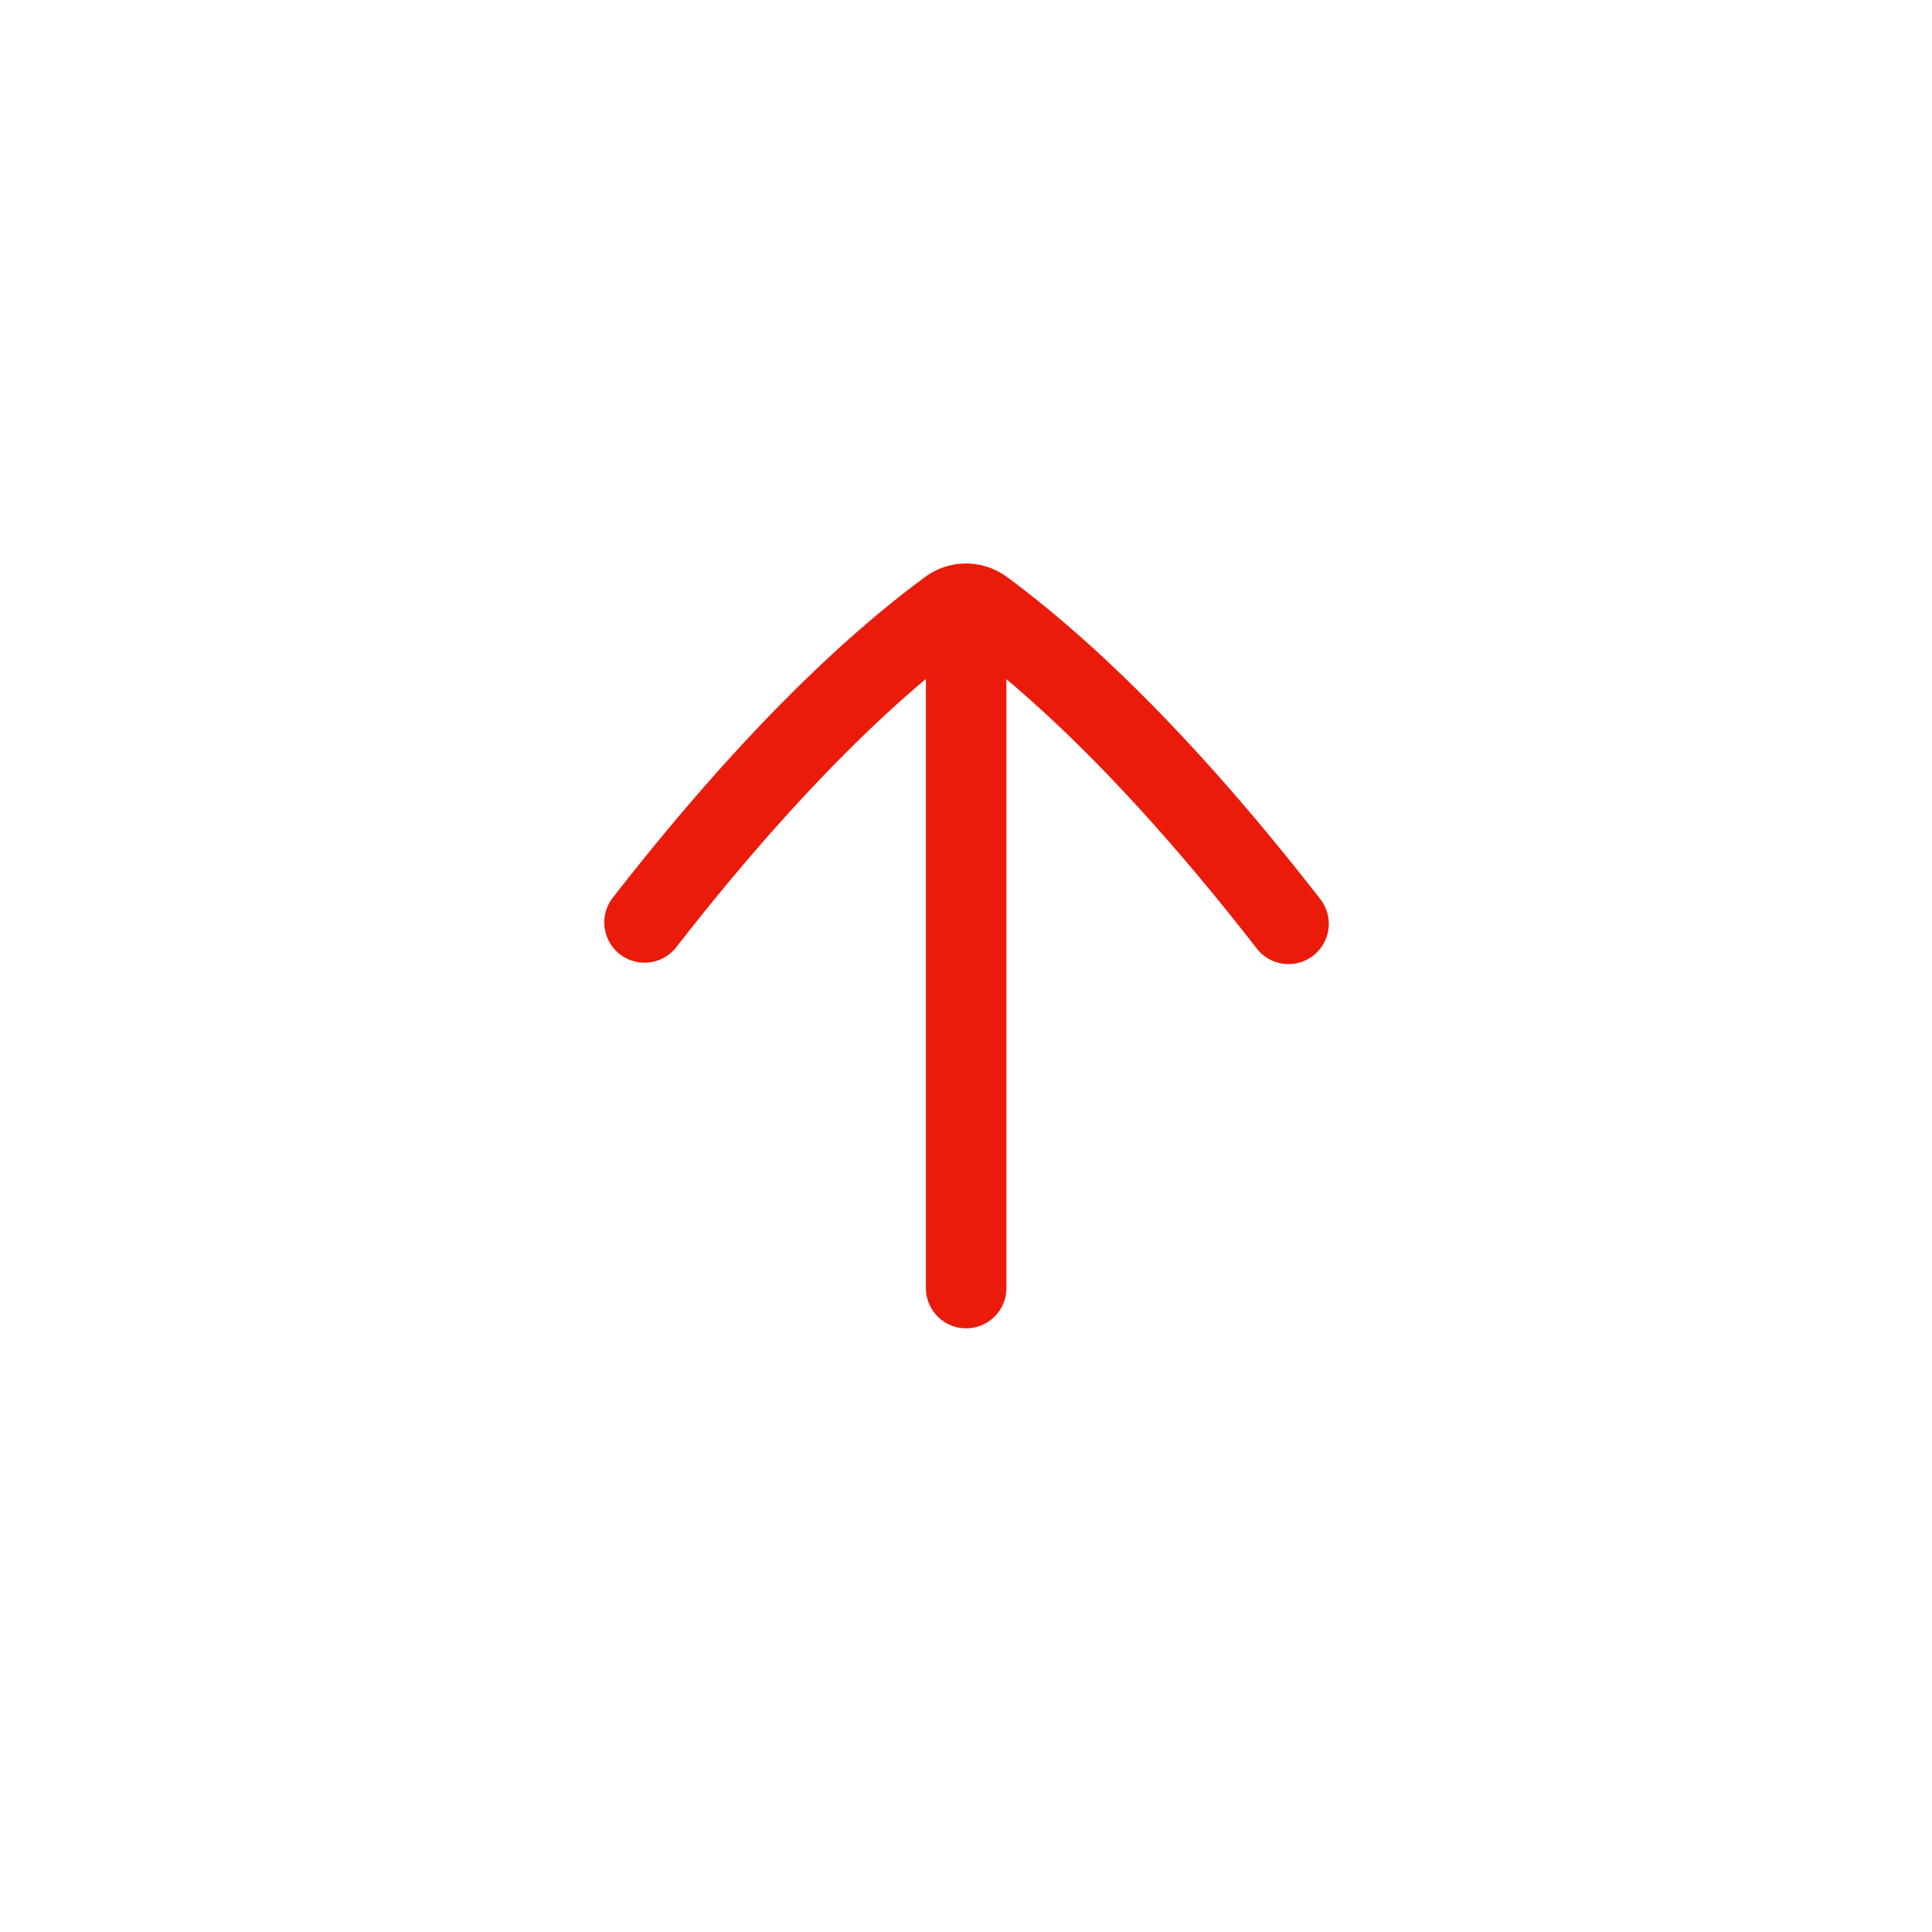 <svg width="48" height="48" viewBox="0 0 48 48" xmlns="http://www.w3.org/2000/svg">
    <path d="M25.022 14.338c2.426 1.793 5.04 4.478 7.767 7.983a1 1 0 1 1-1.578 1.228c-2.175-2.795-4.258-5.033-6.207-6.676v15.129a1 1 0 1 1-2 0V16.867c-1.951 1.643-4.036 3.884-6.215 6.682a1 1 0 0 1-1.578-1.228c2.728-3.506 5.342-6.192 7.767-7.982a1.712 1.712 0 0 1 2.044 0z" fill-rule="evenodd" fill="#EA1B0A"/>
</svg>
